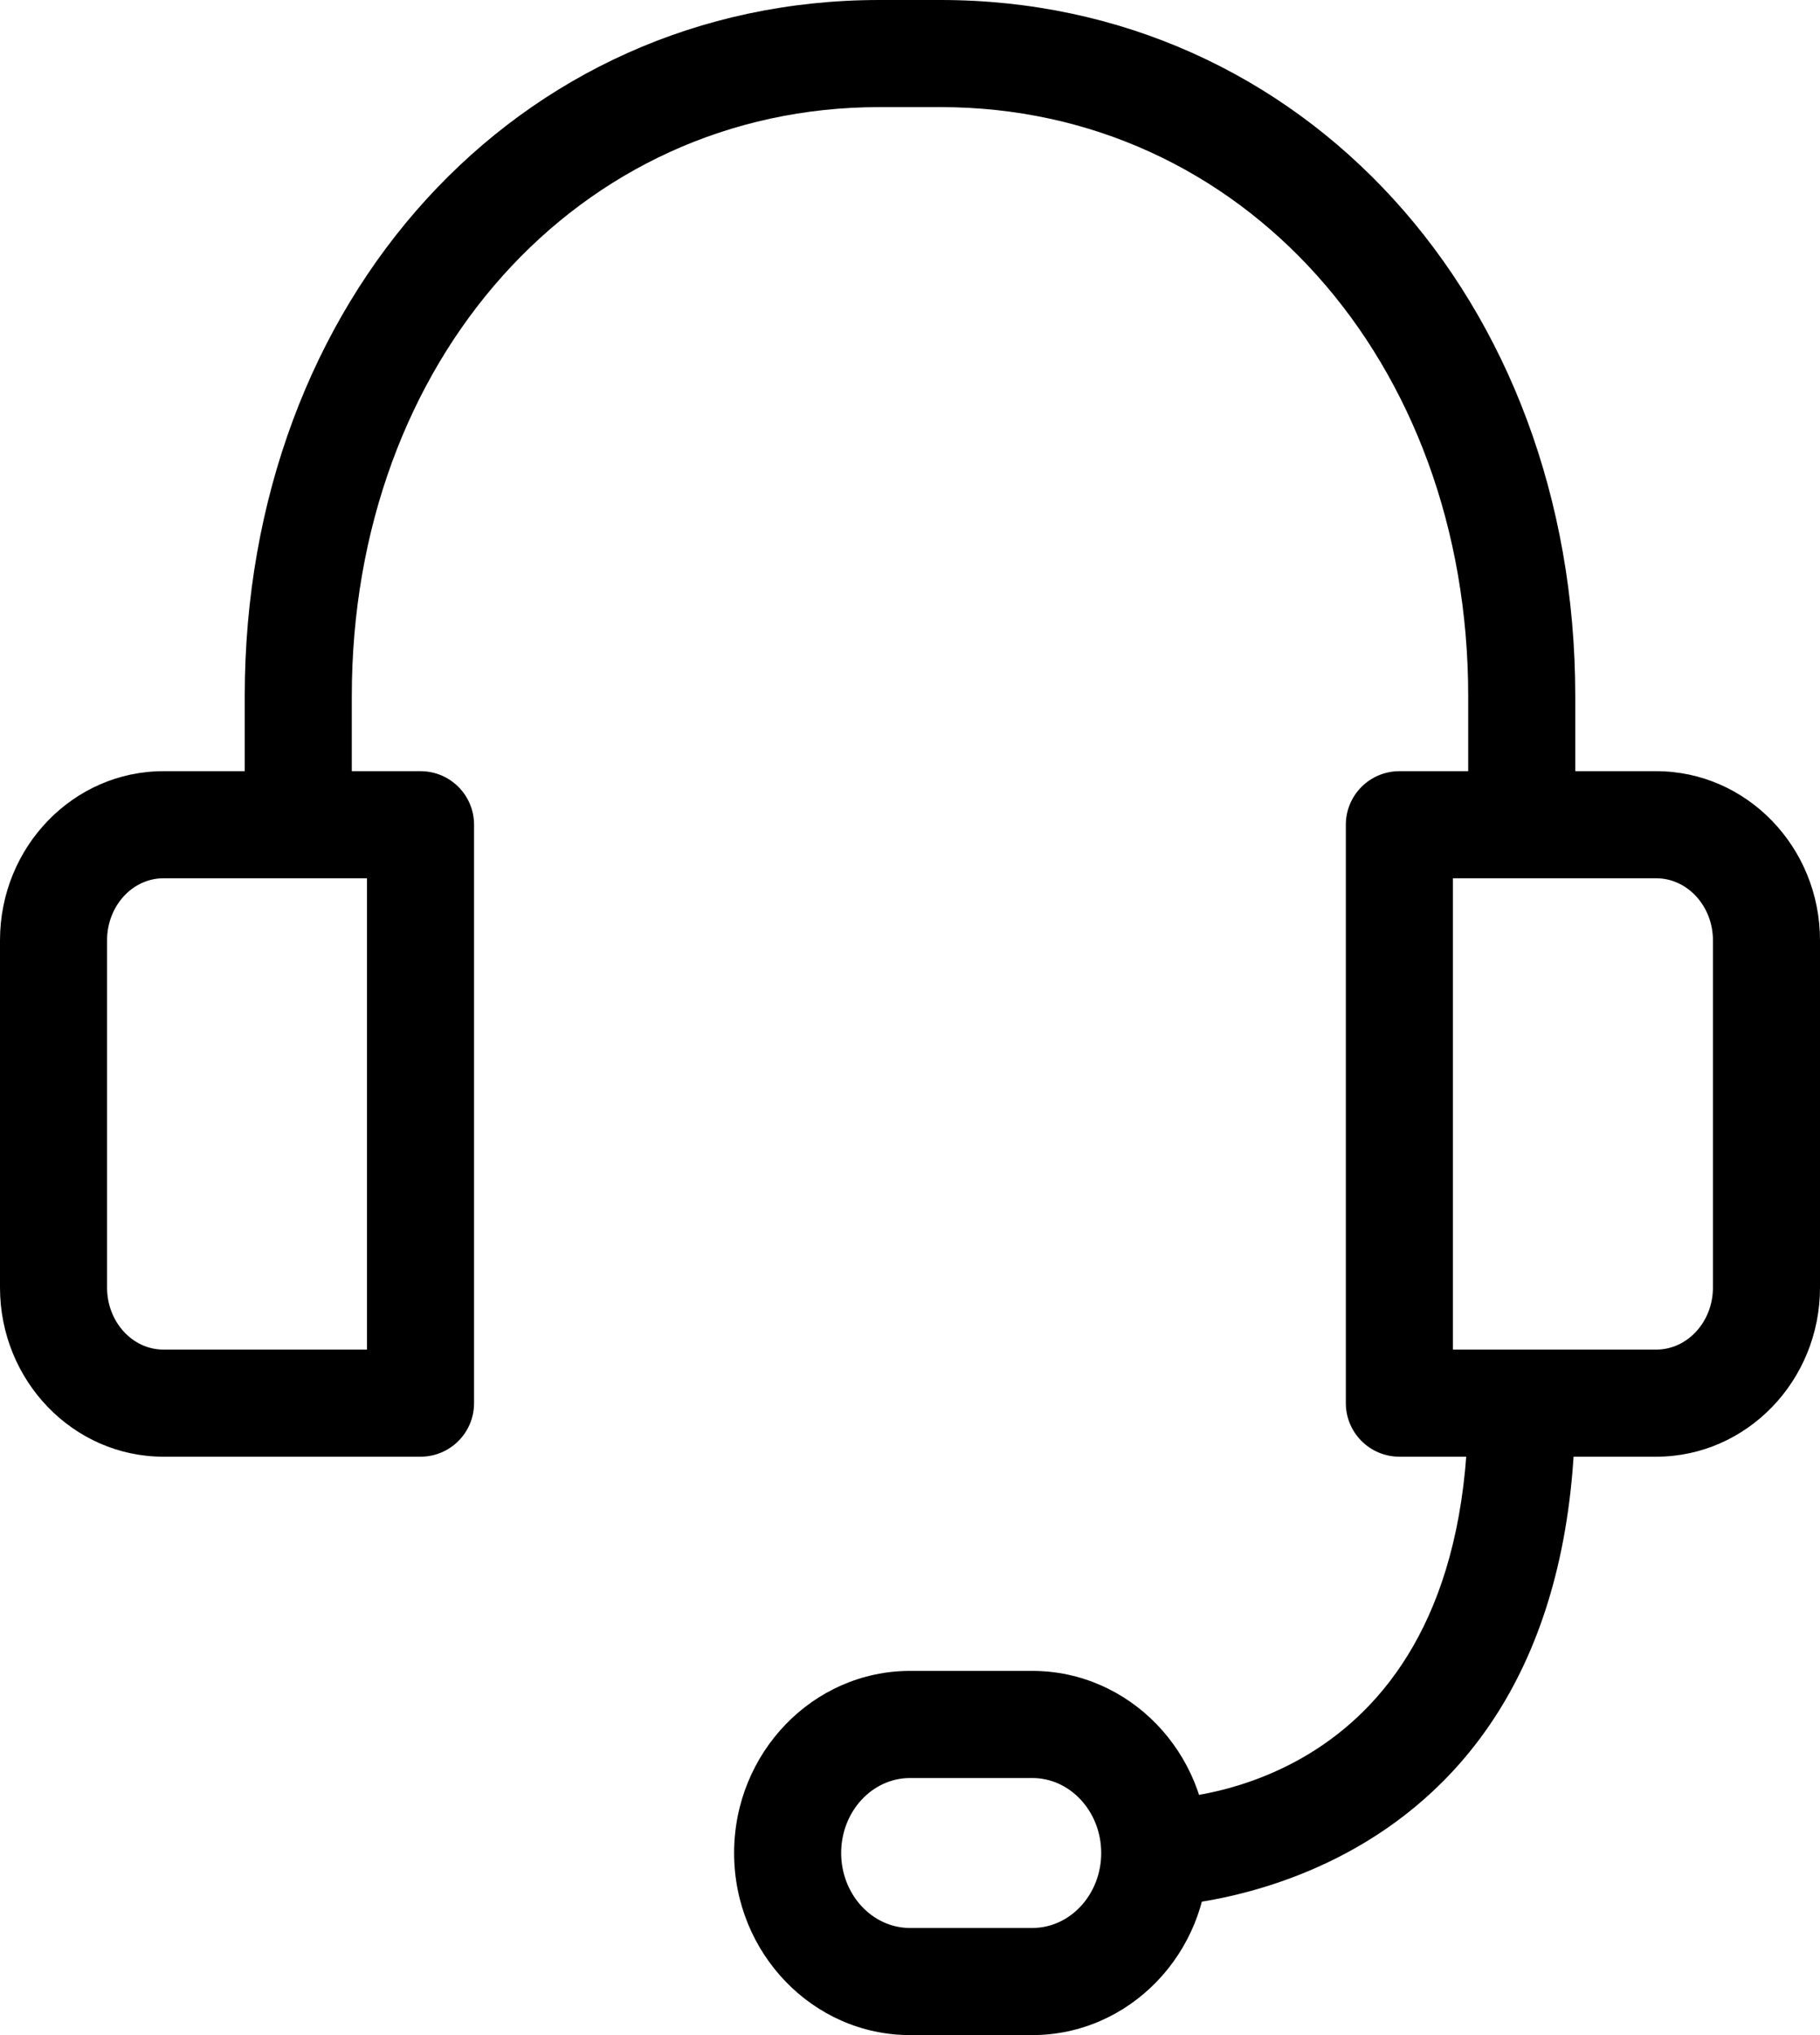 <?xml version="1.0" encoding="UTF-8" standalone="no"?>
<svg width="17px" height="19px" viewBox="0 0 17 19" version="1.1" xmlns="http://www.w3.org/2000/svg" xmlns:xlink="http://www.w3.org/1999/xlink">
    <!-- Generator: sketchtool 41.2 (35397) - http://www.bohemiancoding.com/sketch -->
    <title>1D203A76-213B-4C49-94F1-06E8482E9BEF</title>
    <desc>Created with sketchtool.</desc>
    <defs></defs>
    <g id="Symbols" stroke="none" stroke-width="1" fill-rule="evenodd">
        <g id="icon-/-contact-us" transform="translate(-4, -3)">
            <g id="Page-1">
                <g transform="translate(4, 3)">
                    <g id="Group-2">
                        <path d="M1.526,8.2 C1.236,8.2 1,8.46 1,8.779 L1,12.021 C1,12.34 1.236,12.6 1.526,12.6 L3.428,12.6 L3.428,8.2 L1.526,8.2 Z M3.928,13.6 L1.526,13.6 C0.684,13.6 0,12.891 0,12.021 L0,8.779 C0,7.908 0.684,7.2 1.526,7.2 L3.928,7.2 C4.205,7.2 4.428,7.424 4.428,7.7 L4.428,13.1 C4.428,13.376 4.205,13.6 3.928,13.6 L3.928,13.6 Z" id="Fill-1"></path>
                        <path d="M13.571,12.6 L15.471,12.6 C15.762,12.6 16,12.34 16,12.021 L16,8.779 C16,8.46 15.762,8.2 15.471,8.2 L13.571,8.2 L13.571,12.6 Z M15.471,13.6 L13.071,13.6 C12.795,13.6 12.571,13.376 12.571,13.1 L12.571,7.7 C12.571,7.424 12.795,7.2 13.071,7.2 L15.471,7.2 C16.314,7.2 17,7.908 17,8.779 L17,12.021 C17,12.892 16.314,13.6 15.471,13.6 L15.471,13.6 Z" id="Fill-3"></path>
                        <path d="M14.714,7.7 L13.714,7.7 L13.714,6.5 C13.714,3.364 11.596,1 8.786,1 L8.214,1 C5.404,1 3.286,3.364 3.286,6.5 L3.286,7.7 L2.286,7.7 L2.286,6.5 C2.286,2.794 4.835,0 8.214,0 L8.786,0 C12.165,0 14.714,2.794 14.714,6.5 L14.714,7.7 Z" id="Fill-6"></path>
                        <path d="M8.5,16.6 C8.146,16.6 7.857,16.914 7.857,17.3 C7.857,17.686 8.146,18 8.5,18 L9.643,18 C9.997,18 10.286,17.686 10.286,17.3 C10.286,16.914 9.997,16.6 9.643,16.6 L8.5,16.6 Z M9.643,19 L8.5,19 C7.595,19 6.857,18.237 6.857,17.3 C6.857,16.363 7.595,15.6 8.5,15.6 L9.643,15.6 C10.549,15.6 11.286,16.363 11.286,17.3 C11.286,18.237 10.549,19 9.643,19 L9.643,19 Z" id="Fill-8"></path>
                        <path d="M10.784,16.8 C11.084,16.797 13.714,16.669 13.714,13.1 L14.714,13.1 C14.714,17.746 10.825,17.8 10.786,17.8 L10.784,16.8 Z" id="Fill-11"></path>
                    </g>
                </g>
            </g>
        </g>
    </g>
</svg>
